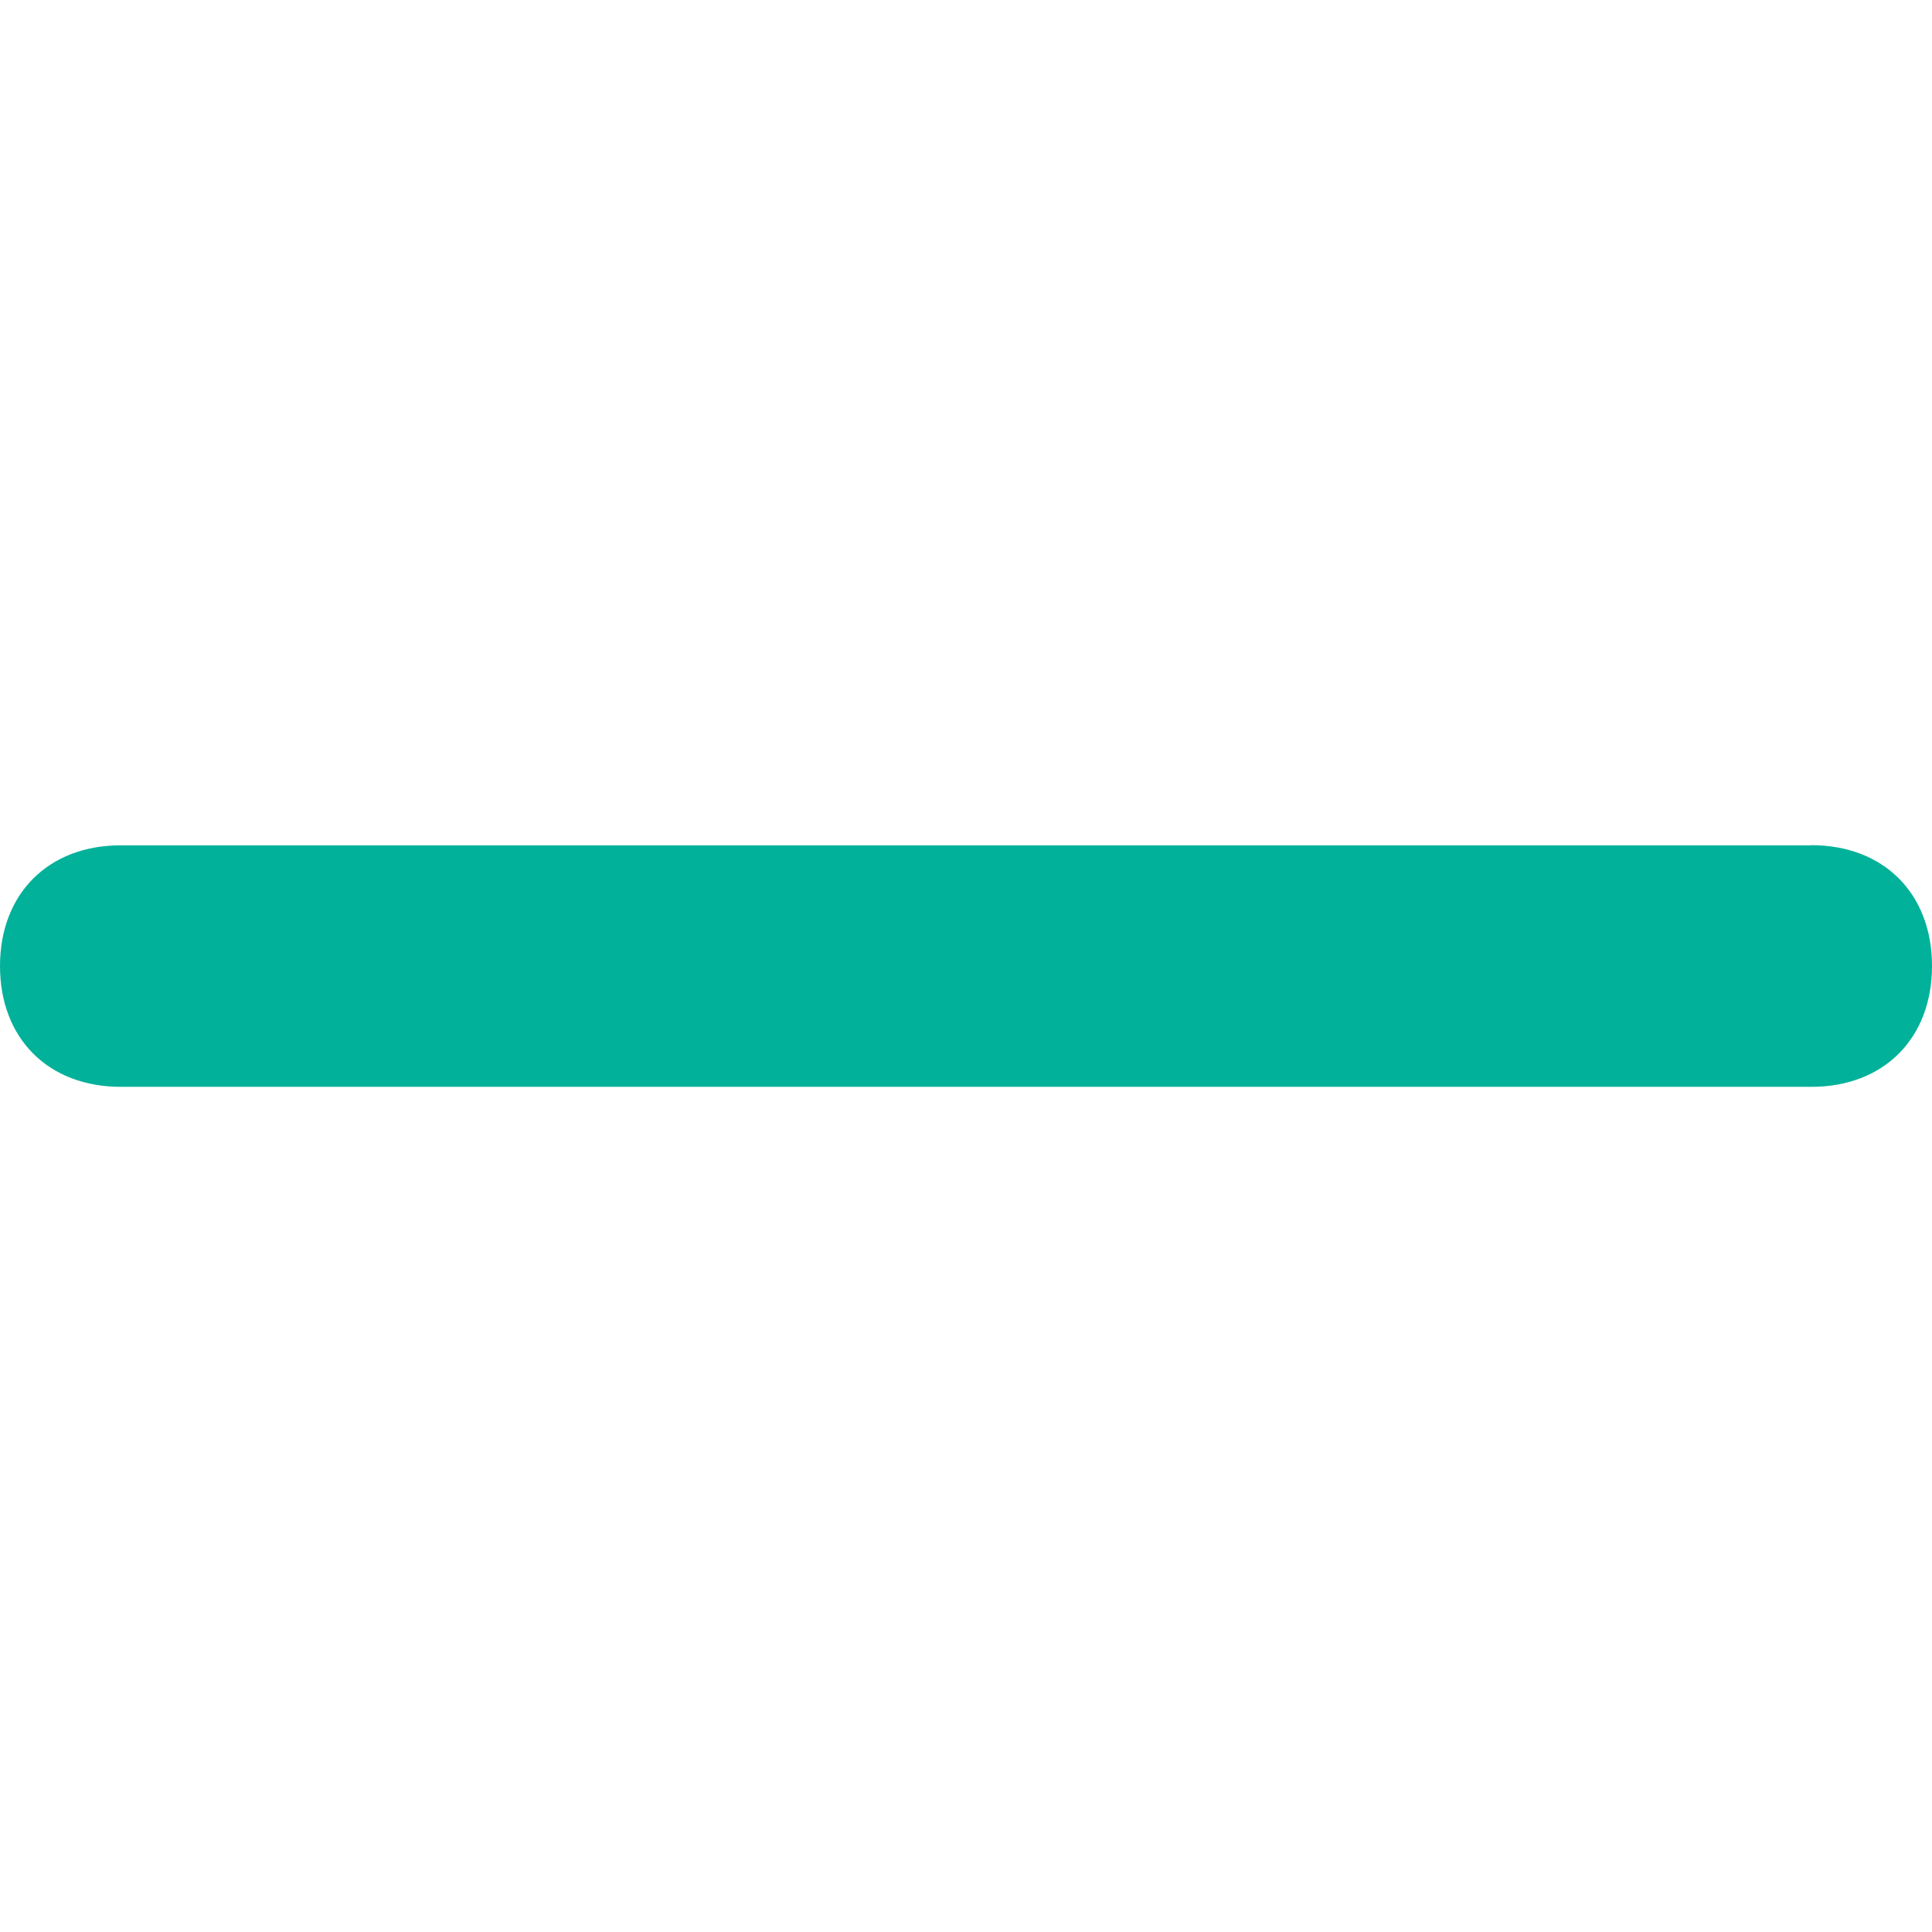 <svg xmlns="http://www.w3.org/2000/svg" width="11" height="11" viewBox="0 0 11 11">
    <path fill="#02b19a" fill-rule="nonzero" d="M10.313 4.813H.686C.276 4.813 0 5.088 0 5.5c0 .413.275.688.688.688h9.625c.412 0 .687-.275.687-.688 0-.413-.275-.688-.688-.688z"/>
</svg>
